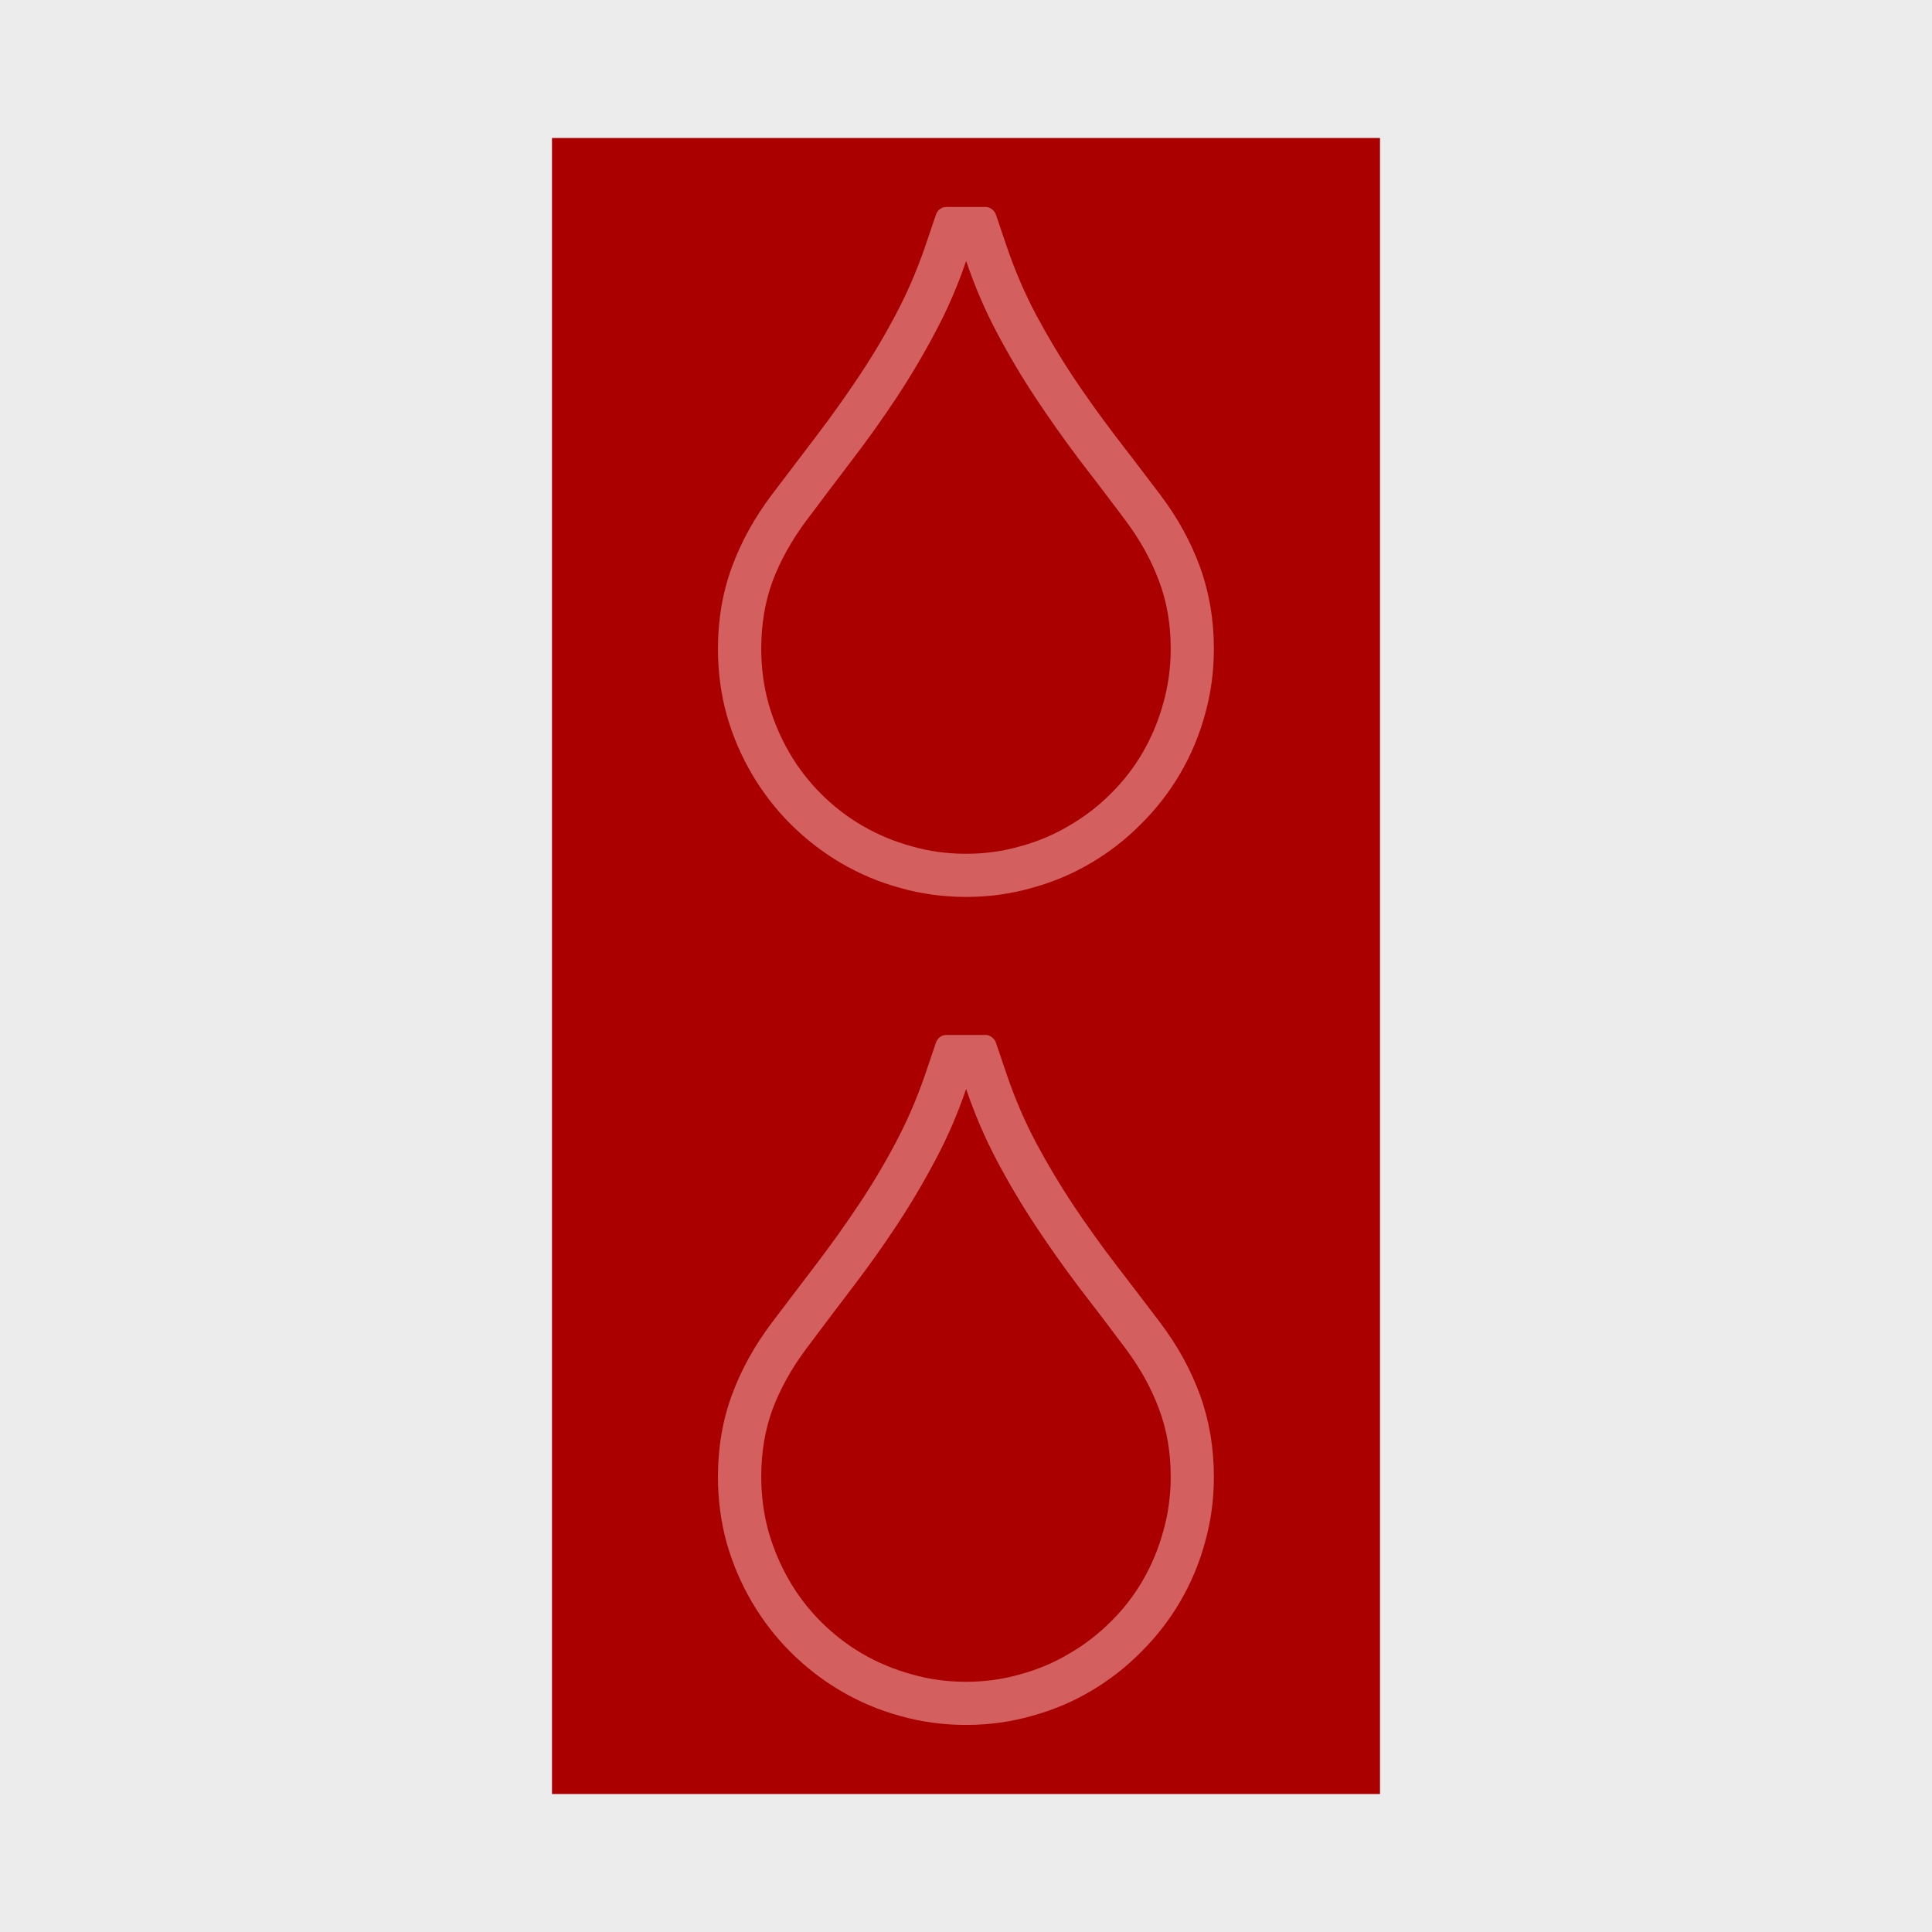 <?xml version='1.0' encoding='UTF-8'?>
<!-- Created with Inkscape (http://www.inkscape.org/) and export_objects.py -->
<svg xmlns:cc="http://creativecommons.org/ns#" xmlns:dc="http://purl.org/dc/elements/1.1/" xmlns:inkscape="http://www.inkscape.org/namespaces/inkscape" xmlns:rdf="http://www.w3.org/1999/02/22-rdf-syntax-ns#" xmlns:sodipodi="http://sodipodi.sourceforge.net/DTD/sodipodi-0.dtd" xmlns:xlink="http://www.w3.org/1999/xlink" xmlns="http://www.w3.org/2000/svg" version="1.1" sodipodi:docname="step09.svg" inkscape:version="0.92.3 (2405546, 2018-03-11)" width="44.45mm" height="44.45mm" viewBox="0 0 44.45 44.45" id="svg5174"><rect x="0" y="0" width="44.45" height="44.45" fill="#333333" stroke="none"/><sodipodi:namedview inkscape:snap-others="false" inkscape:snap-nodes="true" inkscape:bbox-nodes="true" inkscape:snap-bbox="false" id="base" pagecolor="#ffffff" bordercolor="#666666" borderopacity="1.0" inkscape:pageopacity="0.0" inkscape:pageshadow="2" inkscape:zoom="0.17302633" inkscape:cx="2087.9998" inkscape:cy="216.00001" inkscape:document-units="mm" inkscape:current-layer="layer1" showgrid="false" inkscape:measure-start="72,612" inkscape:measure-end="72,552" inkscape:snap-grids="true" inkscape:window-width="1280" inkscape:window-height="945" inkscape:window-x="-9" inkscape:window-y="-9" inkscape:window-maximized="1" inkscape:object-nodes="true">
    <inkscape:grid type="xygrid" id="grid5337" units="pt" spacingx="3.175" spacingy="3.175"/>
  </sodipodi:namedview>
  <g inkscape:groupmode="layer" inkscape:label="step" transform="matrix(1,0,0,1,-285.75,-74.75)"><g id="g1885" inkscape:label="09">
      <rect y="74.75" x="285.75" height="44.45" width="44.45" id="rect1137" style="opacity:1;fill:#ffffff;fill-opacity:0.906;stroke:none;stroke-width:0.353;stroke-linecap:butt;stroke-linejoin:miter;stroke-miterlimit:47.146;stroke-dasharray:none;stroke-dashoffset:0;stroke-opacity:1;paint-order:markers fill stroke"/>
      <g transform="translate(292.1,9.525)" id="g5391">
        <g id="g4971" transform="translate(-44.45,-57.15)">
          <rect y="125.55" x="50.8" height="19.05" width="19.05" id="rect4967" style="opacity:1;fill:#aa0000;fill-opacity:1;stroke:none;stroke-width:6.35;stroke-linecap:butt;stroke-linejoin:miter;stroke-miterlimit:47.146;stroke-dasharray:none;stroke-dashoffset:0;stroke-opacity:1;paint-order:markers fill stroke"/>
          <path inkscape:connector-curvature="0" id="path4969" style="font-style:normal;font-variant:normal;font-weight:normal;font-stretch:normal;font-size:medium;line-height:100%;font-family:'Segoe UI Emoji';-inkscape-font-specification:'Segoe UI Emoji, Normal';font-variant-ligatures:normal;font-variant-caps:normal;font-variant-numeric:normal;font-feature-settings:normal;text-align:start;letter-spacing:0px;word-spacing:0px;writing-mode:lr-tb;text-anchor:start;fill:#d35f5f;fill-opacity:1;stroke:none;stroke-width:0.265" d="m 60.777,127.137 q 0.076,0 0.138,0.048 0.069,0.048 0.097,0.124 l 0.255,0.752 q 0.283,0.828 0.676,1.567 0.393,0.732 0.849,1.422 0.462,0.69 0.973,1.36 0.511,0.663 1.028,1.346 0.6,0.794 0.918,1.67 0.317,0.877 0.317,1.877 0,0.787 -0.207,1.518 -0.2,0.725 -0.573,1.36 -0.373,0.635 -0.897,1.153 -0.518,0.525 -1.153,0.897 -0.628,0.373 -1.36,0.573 -0.725,0.207 -1.512,0.207 -0.787,0 -1.518,-0.207 -0.725,-0.2 -1.36,-0.573 -0.635,-0.373 -1.16,-0.897 -0.518,-0.518 -0.89,-1.153 -0.373,-0.635 -0.58,-1.36 -0.2,-0.732 -0.2,-1.518 0,-1.015 0.324,-1.891 0.324,-0.877 0.932,-1.677 0.518,-0.683 1.022,-1.346 0.504,-0.663 0.959,-1.346 0.462,-0.69 0.849,-1.422 0.393,-0.739 0.676,-1.56 l 0.255,-0.752 q 0.028,-0.076 0.09,-0.124 0.069,-0.048 0.145,-0.048 z m -0.449,14.881 q 0.649,0 1.249,-0.173 0.607,-0.166 1.125,-0.476 0.525,-0.304 0.952,-0.732 0.435,-0.428 0.739,-0.953 0.304,-0.525 0.469,-1.125 0.173,-0.607 0.173,-1.256 0,-0.849 -0.269,-1.56 -0.262,-0.711 -0.766,-1.387 -0.531,-0.711 -1.07,-1.408 -0.531,-0.704 -1.015,-1.436 -0.483,-0.732 -0.89,-1.505 -0.407,-0.773 -0.697,-1.629 -0.29,0.856 -0.704,1.629 -0.407,0.773 -0.89,1.505 -0.483,0.732 -1.022,1.436 -0.531,0.697 -1.063,1.408 -0.504,0.676 -0.773,1.387 -0.262,0.711 -0.262,1.56 0,0.649 0.166,1.256 0.173,0.6 0.476,1.125 0.304,0.525 0.732,0.953 0.435,0.435 0.959,0.739 0.525,0.304 1.125,0.469 0.6,0.173 1.256,0.173 z"/>
        </g>
        <g id="g5013" transform="translate(-44.45,-38.1)">
          <rect y="125.55" x="50.8" height="19.05" width="19.05" id="rect5009" style="opacity:1;fill:#aa0000;fill-opacity:1;stroke:none;stroke-width:6.35;stroke-linecap:butt;stroke-linejoin:miter;stroke-miterlimit:47.146;stroke-dasharray:none;stroke-dashoffset:0;stroke-opacity:1;paint-order:markers fill stroke"/>
          <path inkscape:connector-curvature="0" id="path5011" style="font-style:normal;font-variant:normal;font-weight:normal;font-stretch:normal;font-size:medium;line-height:100%;font-family:'Segoe UI Emoji';-inkscape-font-specification:'Segoe UI Emoji, Normal';font-variant-ligatures:normal;font-variant-caps:normal;font-variant-numeric:normal;font-feature-settings:normal;text-align:start;letter-spacing:0px;word-spacing:0px;writing-mode:lr-tb;text-anchor:start;fill:#d35f5f;fill-opacity:1;stroke:none;stroke-width:0.265" d="m 60.777,127.137 q 0.076,0 0.138,0.048 0.069,0.048 0.097,0.124 l 0.255,0.752 q 0.283,0.828 0.676,1.567 0.393,0.732 0.849,1.422 0.462,0.69 0.973,1.36 0.511,0.663 1.028,1.346 0.6,0.794 0.918,1.67 0.317,0.877 0.317,1.877 0,0.787 -0.207,1.518 -0.2,0.725 -0.573,1.36 -0.373,0.635 -0.897,1.153 -0.518,0.525 -1.153,0.897 -0.628,0.373 -1.36,0.573 -0.725,0.207 -1.512,0.207 -0.787,0 -1.518,-0.207 -0.725,-0.2 -1.36,-0.573 -0.635,-0.373 -1.16,-0.897 -0.518,-0.518 -0.89,-1.153 -0.373,-0.635 -0.58,-1.36 -0.2,-0.732 -0.2,-1.518 0,-1.015 0.324,-1.891 0.324,-0.877 0.932,-1.677 0.518,-0.683 1.022,-1.346 0.504,-0.663 0.959,-1.346 0.462,-0.69 0.849,-1.422 0.393,-0.739 0.676,-1.56 l 0.255,-0.752 q 0.028,-0.076 0.09,-0.124 0.069,-0.048 0.145,-0.048 z m -0.449,14.881 q 0.649,0 1.249,-0.173 0.607,-0.166 1.125,-0.476 0.525,-0.304 0.952,-0.732 0.435,-0.428 0.739,-0.953 0.304,-0.525 0.469,-1.125 0.173,-0.607 0.173,-1.256 0,-0.849 -0.269,-1.56 -0.262,-0.711 -0.766,-1.387 -0.531,-0.711 -1.07,-1.408 -0.531,-0.704 -1.015,-1.436 -0.483,-0.732 -0.89,-1.505 -0.407,-0.773 -0.697,-1.629 -0.29,0.856 -0.704,1.629 -0.407,0.773 -0.89,1.505 -0.483,0.732 -1.022,1.436 -0.531,0.697 -1.063,1.408 -0.504,0.676 -0.773,1.387 -0.262,0.711 -0.262,1.56 0,0.649 0.166,1.256 0.173,0.6 0.476,1.125 0.304,0.525 0.732,0.953 0.435,0.435 0.959,0.739 0.525,0.304 1.125,0.469 0.6,0.173 1.256,0.173 z"/>
        </g>
      </g>
    </g>
    </g></svg>
